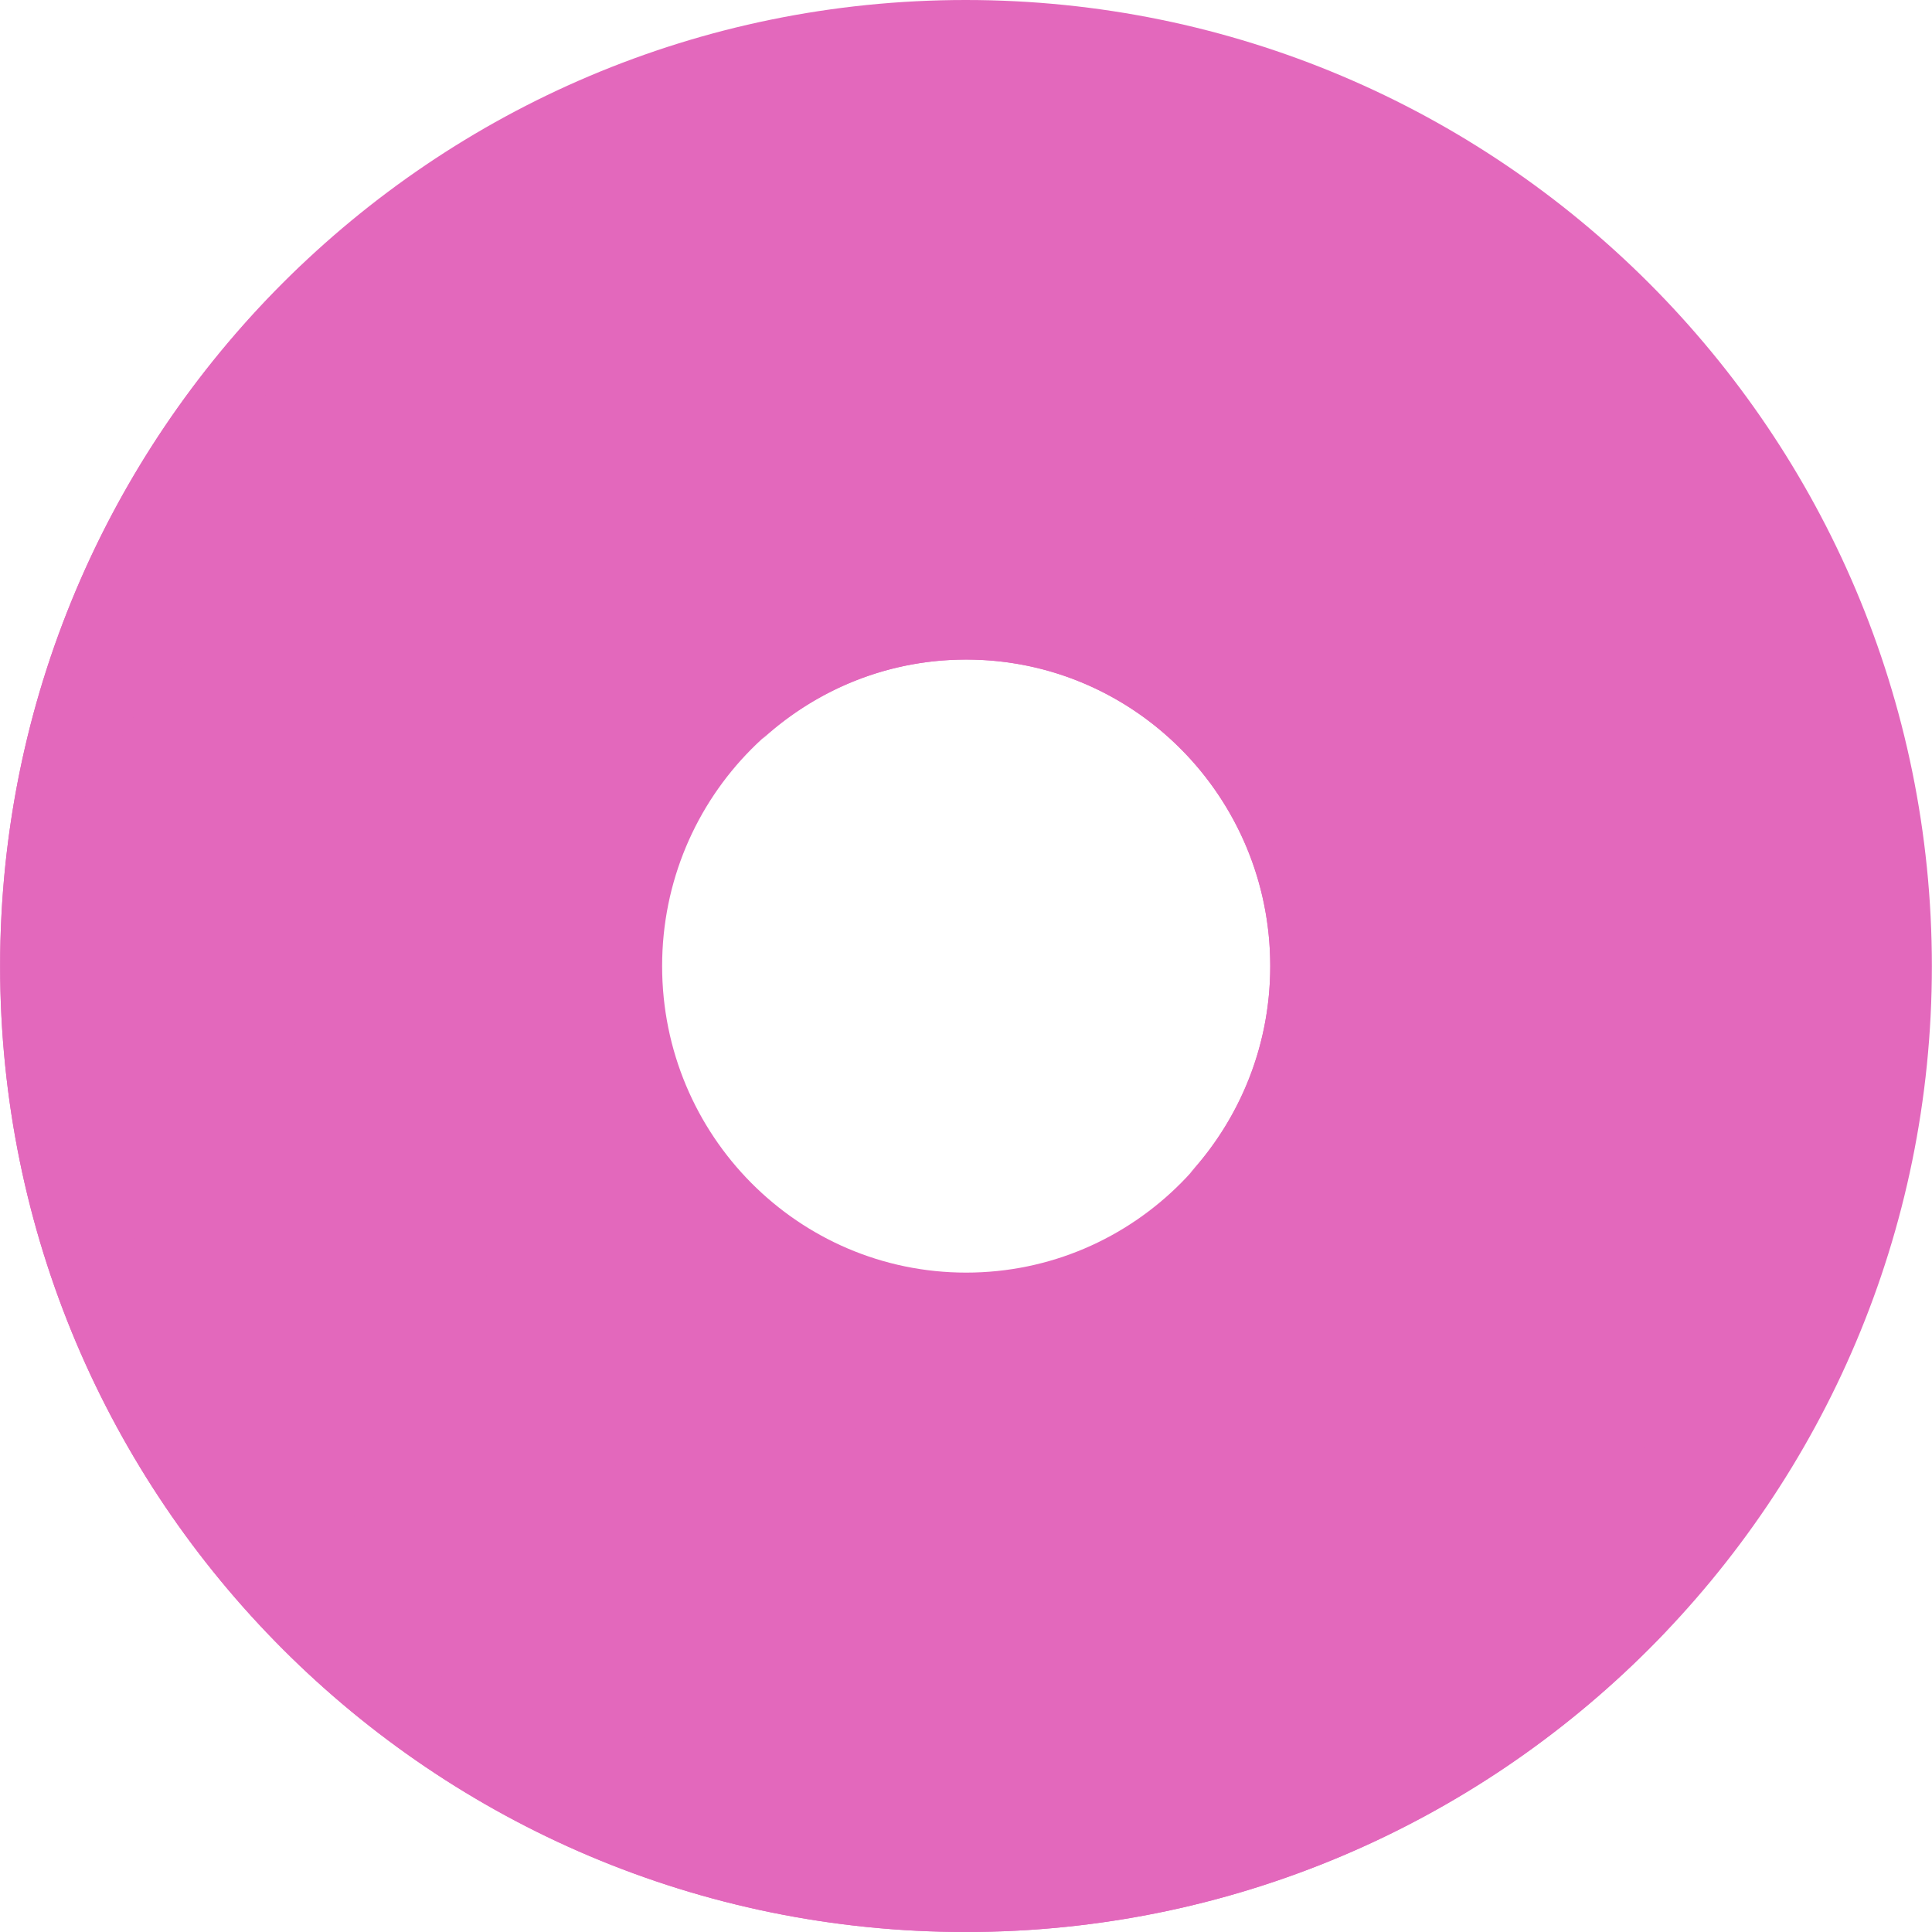 <svg xmlns="http://www.w3.org/2000/svg" width="1em" height="1em" viewBox="0 0 99.987 100"><path fill="#e368bc" d="M49.978 0C22.358 0 0 22.39 0 50.008C0 77.627 22.358 100 49.978 100s50.009-22.373 50.009-49.993C99.986 22.39 77.597 0 49.978 0m.023 68.006c-9.94 0-18-8.059-18-18s8.06-18 18-18c9.941 0 18 8.059 18 18s-8.059 18-18 18"/><path fill="#e368bc" d="M93.061 37.116c-3.145-2.781-5.727-8.514-5.76-12.726c-.031-4.212-3.447-8.183-7.573-8.812c-4.14-.631-9.393-4.035-11.679-7.568c-2.294-3.533-7.281-5.013-11.104-3.283c-3.817 1.722-10.065 1.722-13.883 0c-3.817-1.73-8.814-.25-11.101 3.283c-2.286 3.533-7.543 6.938-11.682 7.568c-4.134.63-7.543 4.6-7.575 8.812s-2.626 9.945-5.767 12.726c-3.141 2.789-3.882 7.989-1.648 11.546C7.53 52.227 8.42 58.461 7.27 62.52c-1.151 4.05 1.014 8.82 4.808 10.607c3.79 1.779 7.884 6.541 9.091 10.576c1.207 4.034 5.59 6.873 9.732 6.307s10.138 1.205 13.322 3.945c3.18 2.732 8.385 2.732 11.564 0c3.18-2.742 9.175-4.512 13.321-3.945c4.146.566 8.524-2.271 9.737-6.307c1.202-4.035 5.297-8.797 9.083-10.576c3.802-1.787 5.967-6.558 4.812-10.607c-1.155-4.059-.257-10.293 1.973-13.858c2.23-3.558 1.492-8.757-1.652-11.546M50.002 65.87c-8.691 0-15.737-7.104-15.737-15.866s7.046-15.865 15.737-15.865c8.692 0 15.739 7.103 15.739 15.865S58.695 65.87 50.002 65.87"/><path fill="#e368bc" d="m34.791 32.163l-4.737-3.681a1.5 1.5 0 1 0-1.84 2.369l4.738 3.681a1.5 1.5 0 1 0 1.839-2.369m46.605 27.898a1.5 1.5 0 0 0-2.113.184l-3.859 4.596a1.5 1.5 0 0 0 2.299 1.928l3.857-4.595a1.5 1.5 0 0 0-.184-2.113m-1.517-30.513a1.499 1.499 0 0 0-1.111-1.806l-5.837-1.388a1.501 1.501 0 0 0-1.807 1.112a1.502 1.502 0 0 0 1.112 1.806l5.837 1.388a1.499 1.499 0 0 0 1.806-1.112M33.315 75.682l-5.962.67a1.5 1.5 0 1 0 .335 2.98l5.962-.67a1.5 1.5 0 1 0-.335-2.98"/><path fill="#e368bc" d="M17.001 53.006a2 2 0 1 0 .001 4.001a2 2 0 0 0-.001-4.001m69-2.999a2 2 0 1 0 .001 4.001a2 2 0 0 0-.001-4.001"/><path fill="#e368bc" d="M79.811 43.458a1.501 1.501 0 0 0-2.12-.087l-4.413 4.065a1.501 1.501 0 0 0 2.033 2.207l4.413-4.065a1.5 1.5 0 0 0 .087-2.12m-61.692-8.435a1.5 1.5 0 0 0-1.367 1.622l.511 5.979a1.5 1.5 0 1 0 2.988-.255l-.51-5.979a1.5 1.5 0 0 0-1.622-1.367m21.882 45.983a2 2 0 1 0 .001 4.001a2 2 0 0 0-.001-4.001m4-58.999a2 2 0 1 0 .001 4.001a2 2 0 0 0-.001-4.001"/><path fill="#e368bc" d="m25.282 61.245l-3.859 4.596a1.5 1.5 0 0 0 2.299 1.928l3.857-4.595a1.5 1.5 0 1 0-2.297-1.929m27.751-41.018a1.499 1.499 0 0 0 .396-2.083l-3.376-4.96a1.501 1.501 0 0 0-2.481 1.688l3.375 4.96a1.504 1.504 0 0 0 2.086.395m-1.032 60.779a2 2 0 1 0 .001 4.001a2 2 0 0 0-.001-4.001m-18-15a2 2 0 1 0 .001 4.001a2 2 0 0 0-.001-4.001m-1-45.999a2 2 0 1 0-4.001.001a2 2 0 0 0 4-.001zm40 15a2 2 0 1 0 .001 4.001a2 2 0 0 0-.001-4.001"/><path fill="#e368bc" d="M73.001 76.006a2 2 0 1 0 .001 4.001a2 2 0 0 0-.001-4.001m-13-51.999a2 2 0 1 0 0 4a2 2 0 0 0 0-4"/><path fill="#e368bc" d="M62.458 74.104a1.47 1.47 0 0 0-1.79-1.141a1.581 1.581 0 0 0-1.188 1.836l1.202 5.951a1.47 1.47 0 0 0 1.79 1.142a1.58 1.58 0 0 0 1.188-1.835zm7.543-12.098a2 2 0 1 0 .001 4.001a2 2 0 0 0-.001-4.001m-44-15.999a2 2 0 1 0 .001 4.001a2 2 0 0 0-.001-4.001m20 26.999a2 2 0 1 0 .001 4.001a2 2 0 0 0-.001-4.001m19-57.999a2 2 0 1 0 .001 4.001a2 2 0 0 0-.001-4.001m21 23a2 2 0 1 0 .001 4.001a2 2 0 0 0-.001-4.001"/><path fill="#e368bc" d="M51.978 98C24.358 98 2 75.627 2 48.008c0-13.309 5.202-25.395 13.673-34.355C6.026 22.771 0 35.681 0 50.008C0 77.627 22.358 100 49.978 100c14.322 0 27.229-6.026 36.347-15.672C77.365 92.799 65.283 98 51.978 98"/><path fill="#e368bc" d="M66.741 49.004c0-8.762-7.046-15.865-15.739-15.865c-4.578 0-8.687 1.983-11.562 5.128c2.794-2.557 6.492-4.128 10.562-4.128c8.692 0 15.739 7.103 15.739 15.865c0 4.147-1.591 7.911-4.175 10.737a15.865 15.865 0 0 0 5.175-11.737M7.94 36.116c3.14-2.781 5.733-8.514 5.767-12.726c.017-2.104.874-4.147 2.244-5.744c-1.938 1.686-3.225 4.167-3.244 6.744c-.028 3.801-2.146 8.834-4.867 11.825zM32.963 7.009c.188-.29.399-.561.622-.823a8.25 8.25 0 0 0-1.622 1.823a12.798 12.798 0 0 1-1.351 1.712c.939-.864 1.75-1.783 2.351-2.712m55.965 65.118c-1.67.785-3.397 2.149-4.912 3.775c1.253-1.179 2.6-2.158 3.912-2.775c1.085-.51 2.029-1.269 2.81-2.178a8.16 8.16 0 0 1-1.81 1.178M70.108 89.01c-4.146-.566-10.143 1.205-13.321 3.945c-3.18 2.732-8.385 2.732-11.564 0c-3.185-2.742-9.18-4.512-13.322-3.945s-8.525-2.271-9.732-6.307s-5.301-8.797-9.091-10.576C9.284 70.34 7.118 65.57 8.27 61.52c1.15-4.059.26-10.293-1.978-13.858c-2.059-3.278-1.584-7.948.96-10.843l-.312.297c-3.141 2.789-3.882 7.989-1.648 11.546C7.53 52.227 8.42 58.461 7.27 62.52c-1.151 4.05 1.014 8.82 4.808 10.607c3.79 1.779 7.884 6.541 9.091 10.576c1.207 4.034 5.59 6.873 9.732 6.307s10.138 1.205 13.322 3.945c3.18 2.732 8.385 2.732 11.564 0c3.18-2.742 9.175-4.512 13.321-3.945c2.971.404 6.054-.941 8.013-3.219c-1.924 1.656-4.509 2.561-7.013 2.219"/></svg>